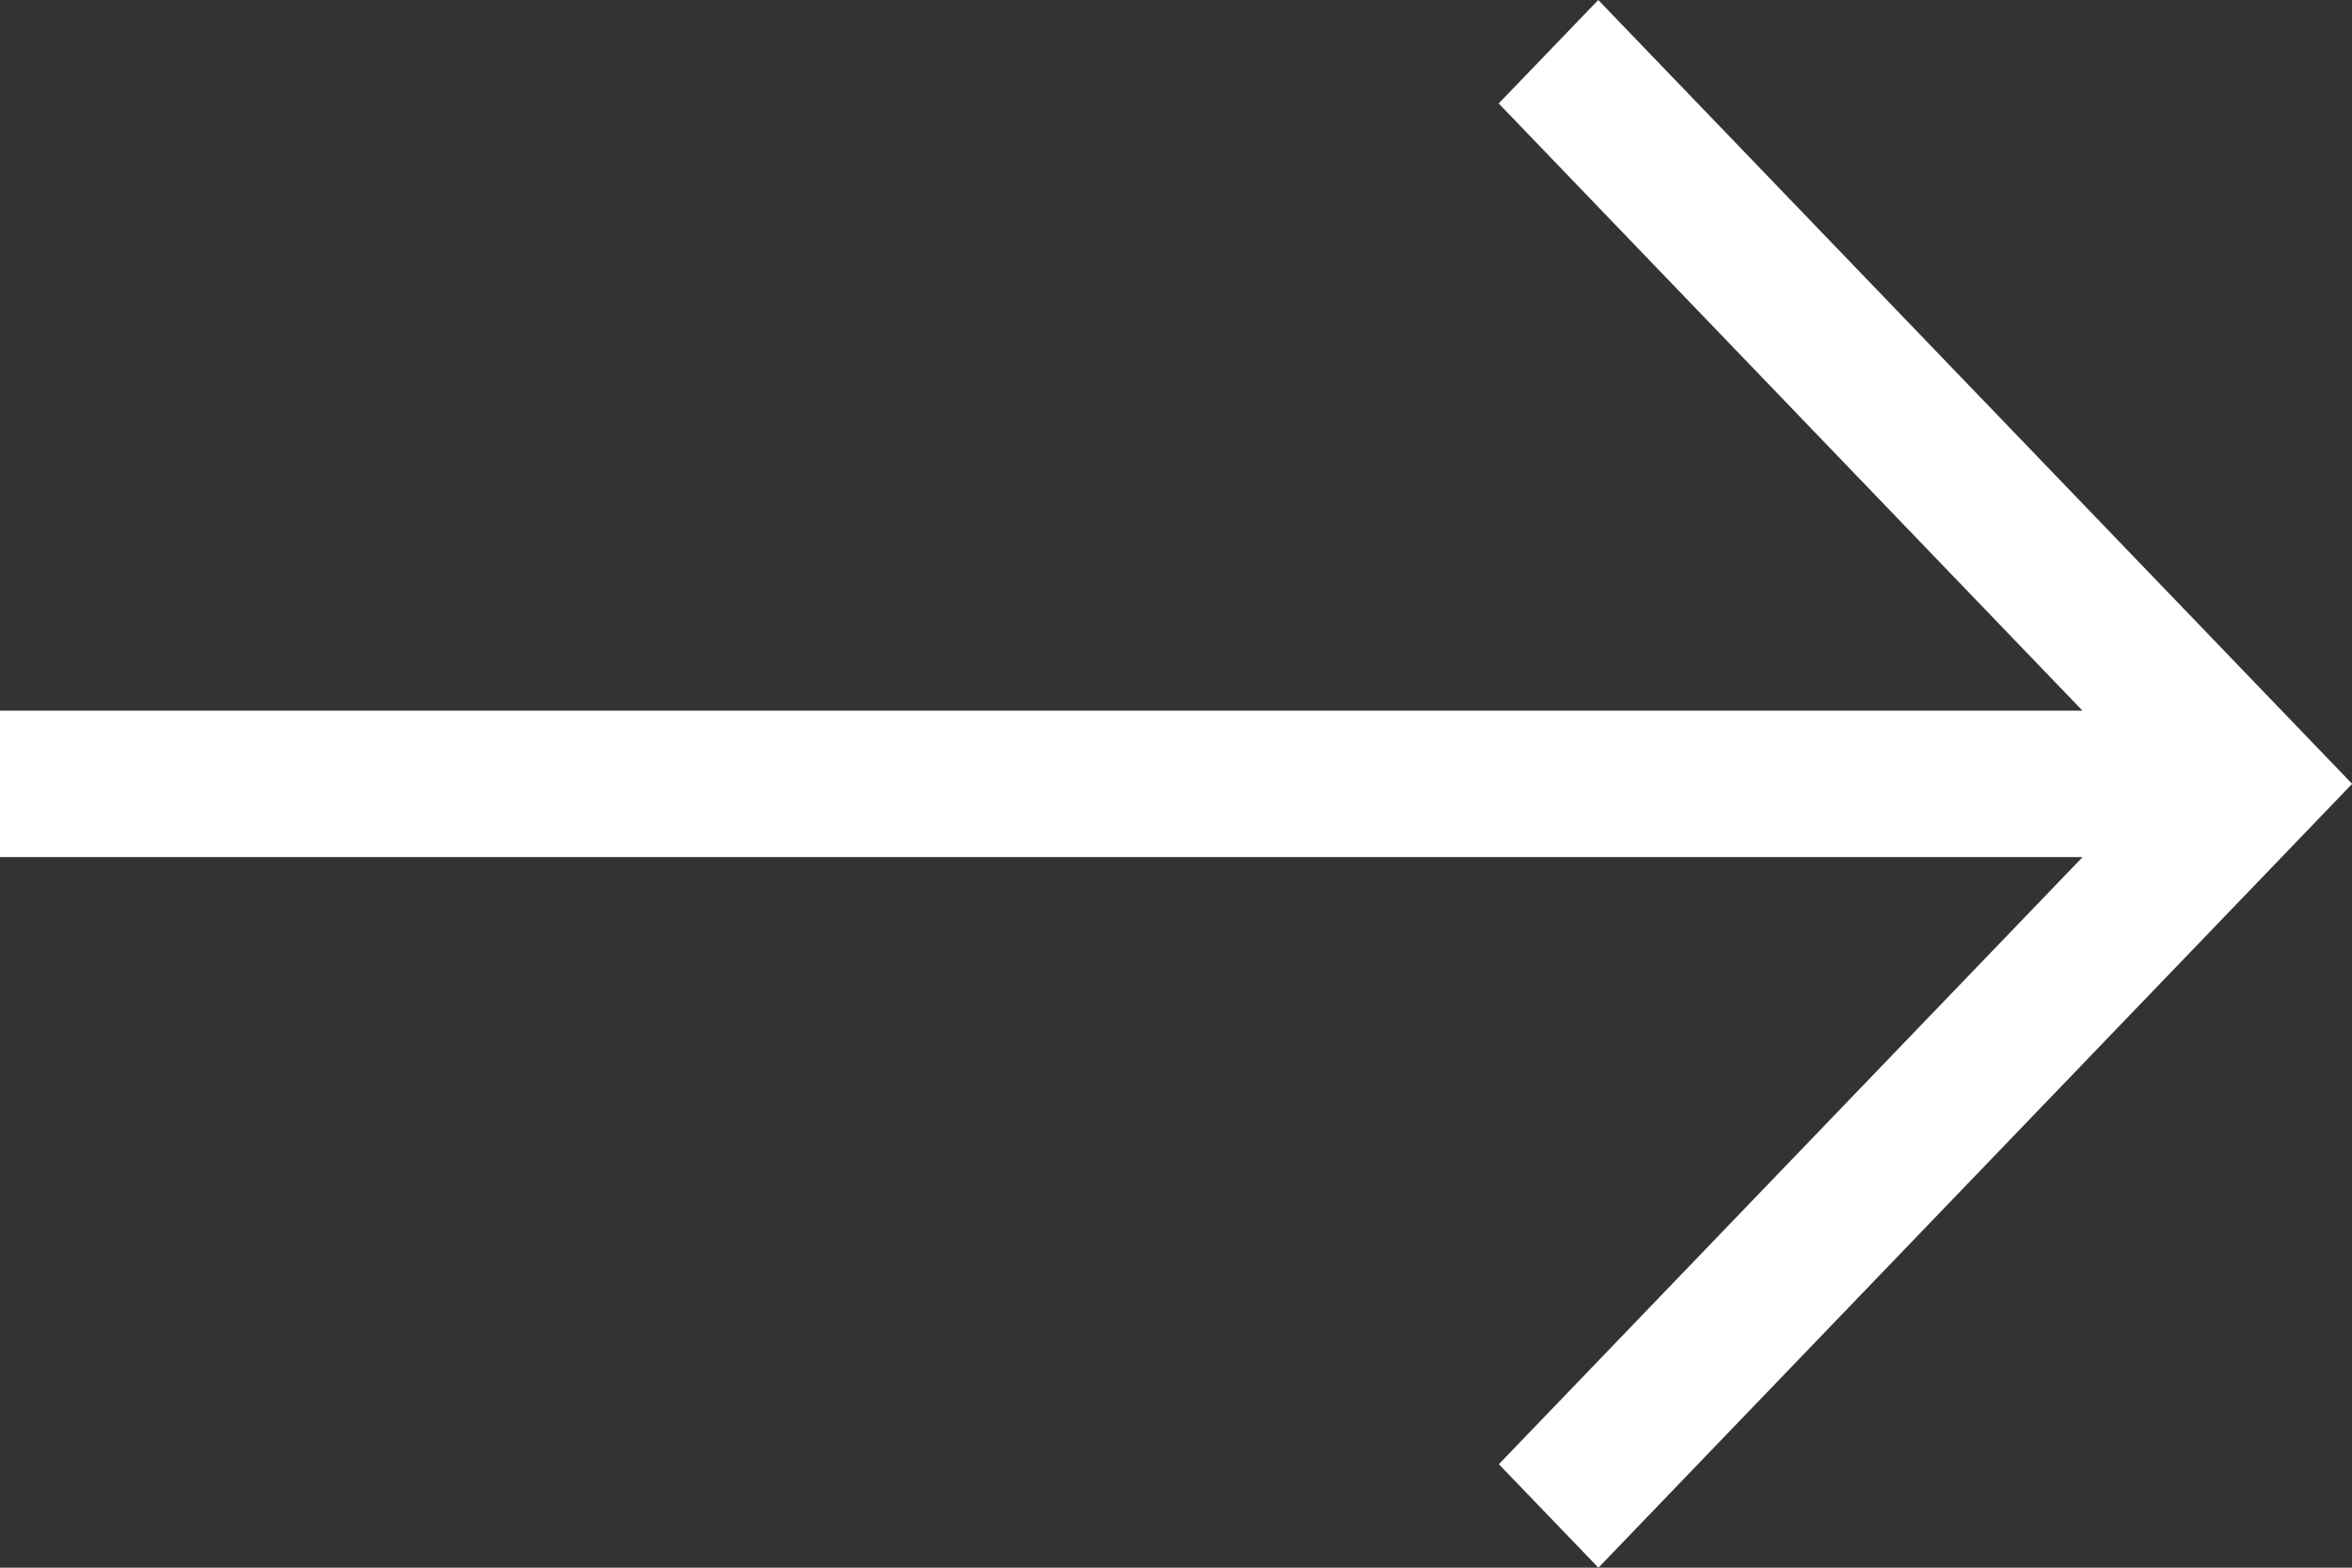 <svg xmlns="http://www.w3.org/2000/svg" width="15" height="10" viewBox="0 0 15 10">
  <rect x="0" y="0" width="15" height="10" fill="#333333" stroke="none"/>
  <path id="Flecha" d="M47.193,40.149l-.635.66,3.723,3.873H37v.934H50.282l-3.723,3.873.635.66,4.807-5Z" transform="translate(-37 -40.149)" fill="#fff"/>
</svg>
